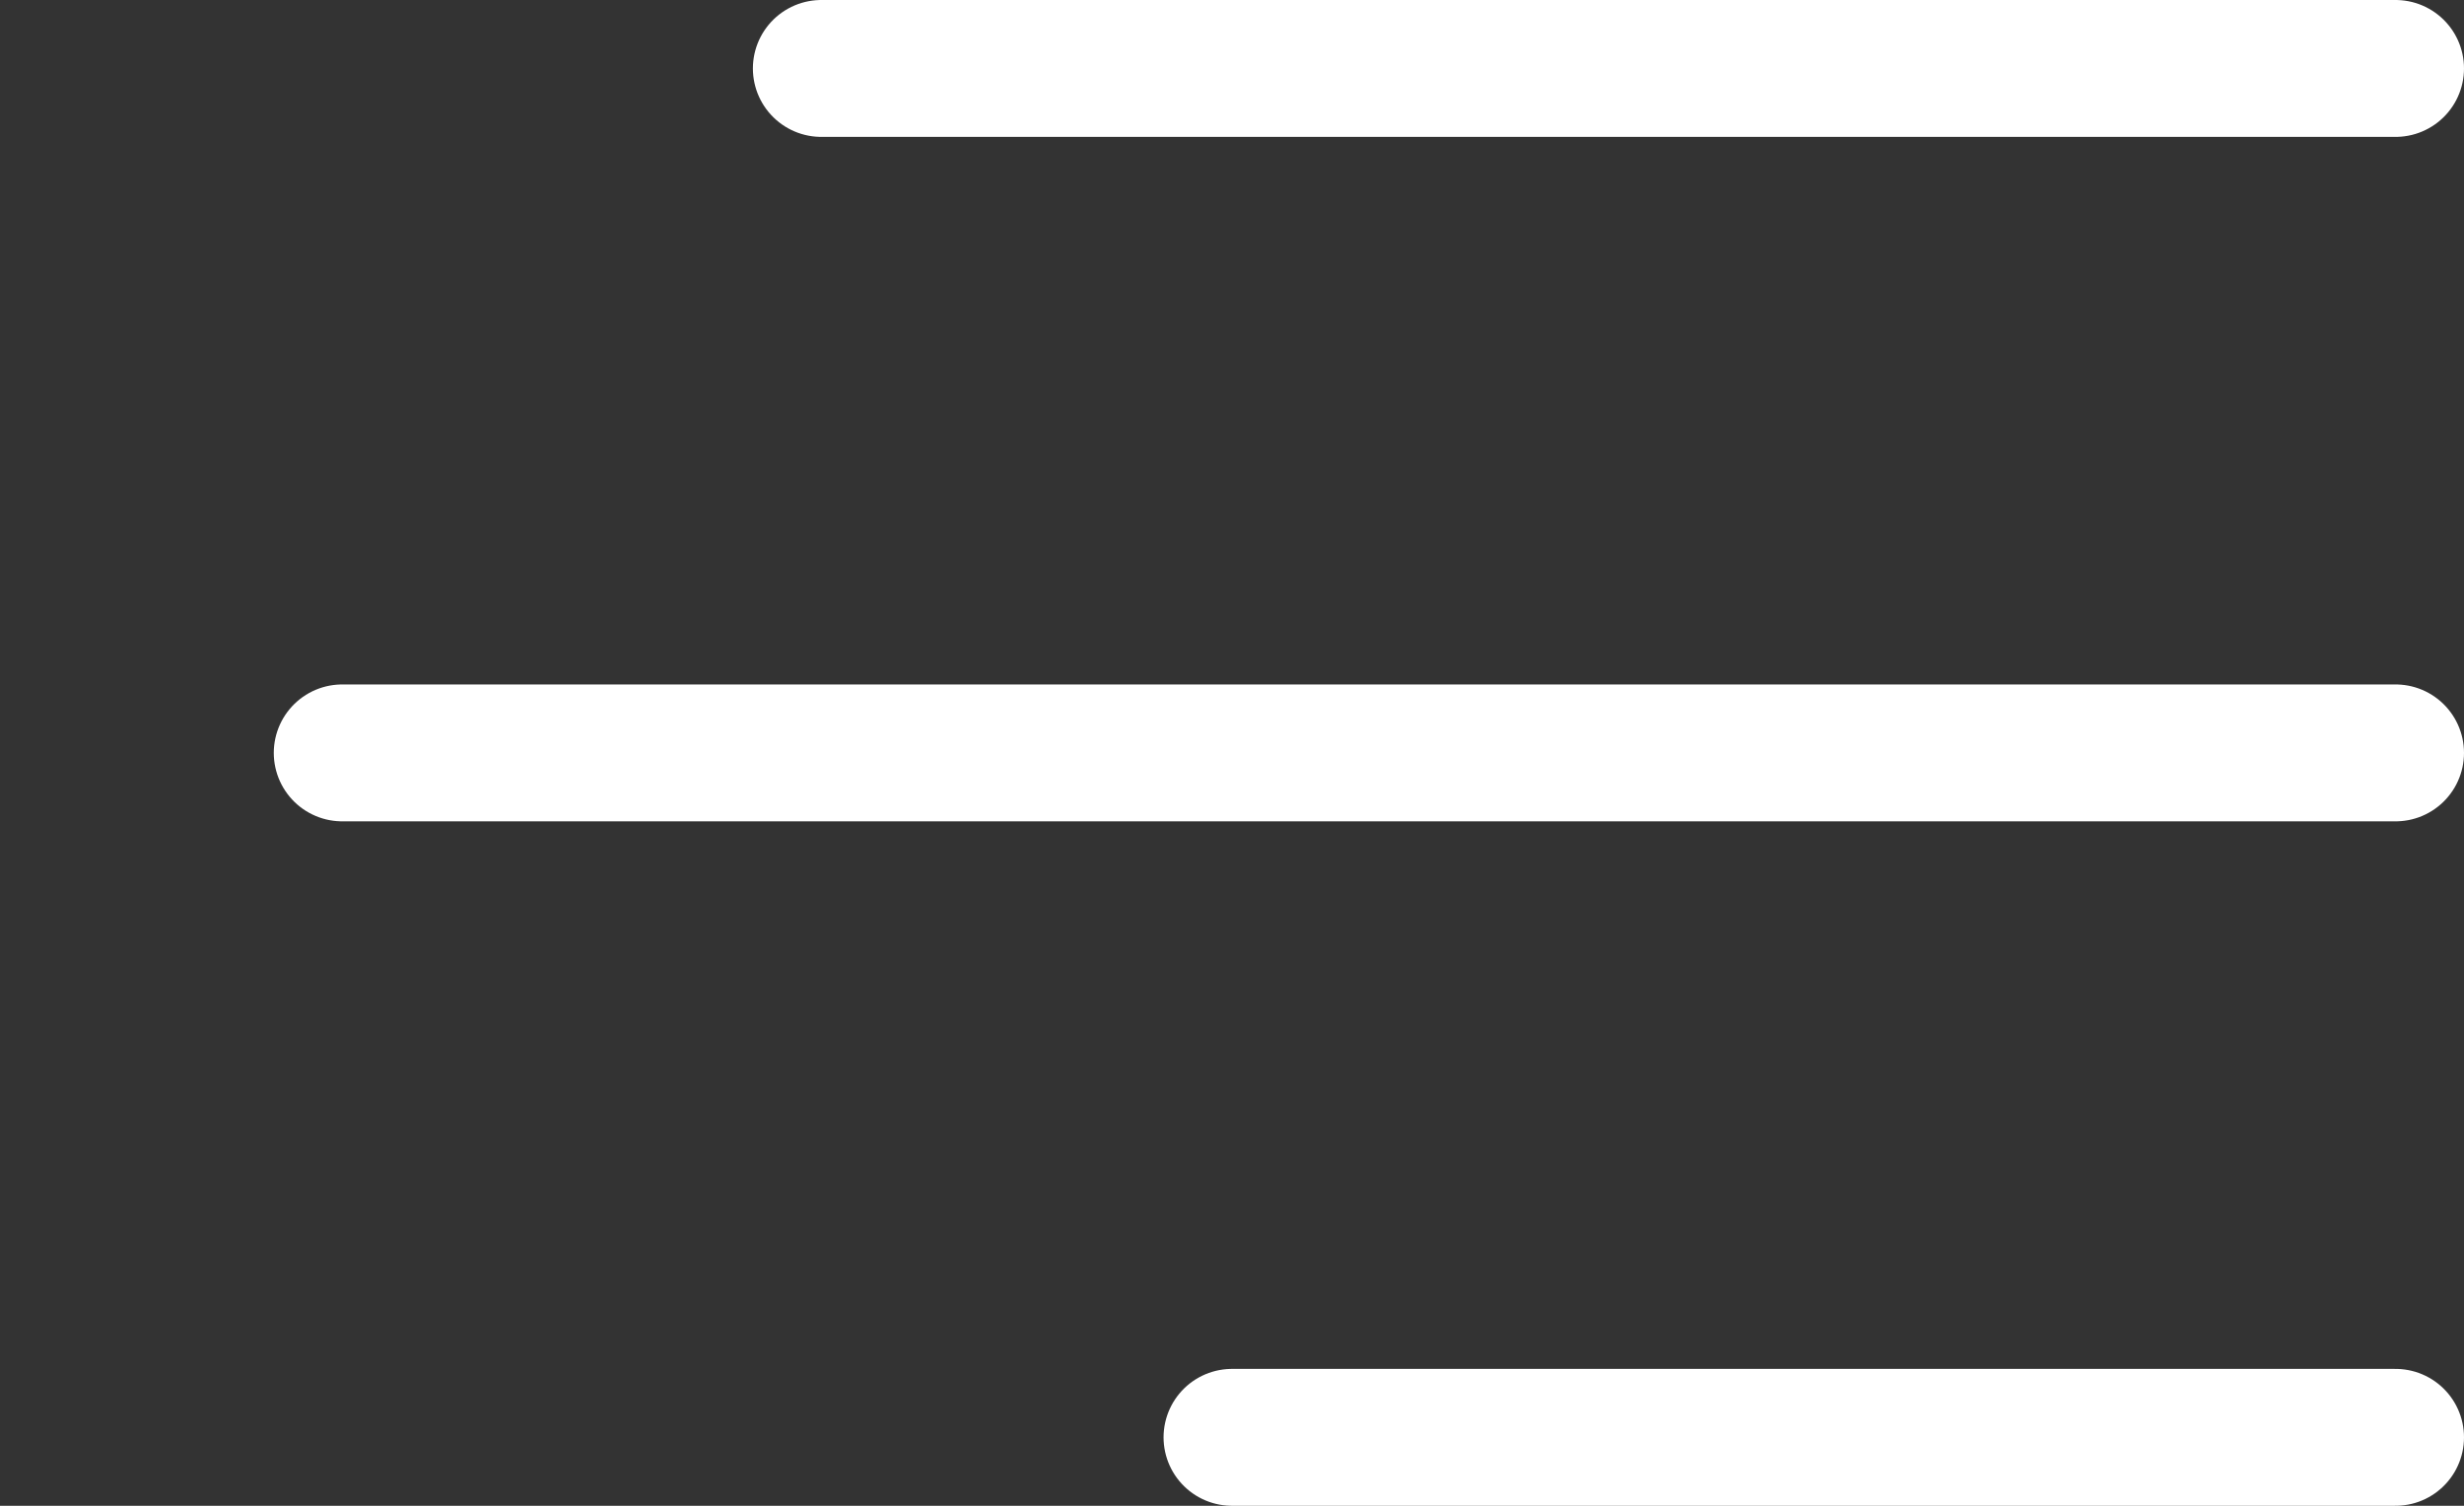 <svg width="36" height="22" viewBox="0 0 36 22" fill="none" xmlns="http://www.w3.org/2000/svg">
<rect x="0" y="0" width="36" height="22" fill="#333333" stroke="none"/>
<path d="M12 1L35 1" stroke="white" stroke-width="2" stroke-linecap="round"/>
<path d="M5 11L35 11" stroke="white" stroke-width="2" stroke-linecap="round"/>
<path d="M18 21L35 21" stroke="white" stroke-width="2" stroke-linecap="round"/>
</svg>
